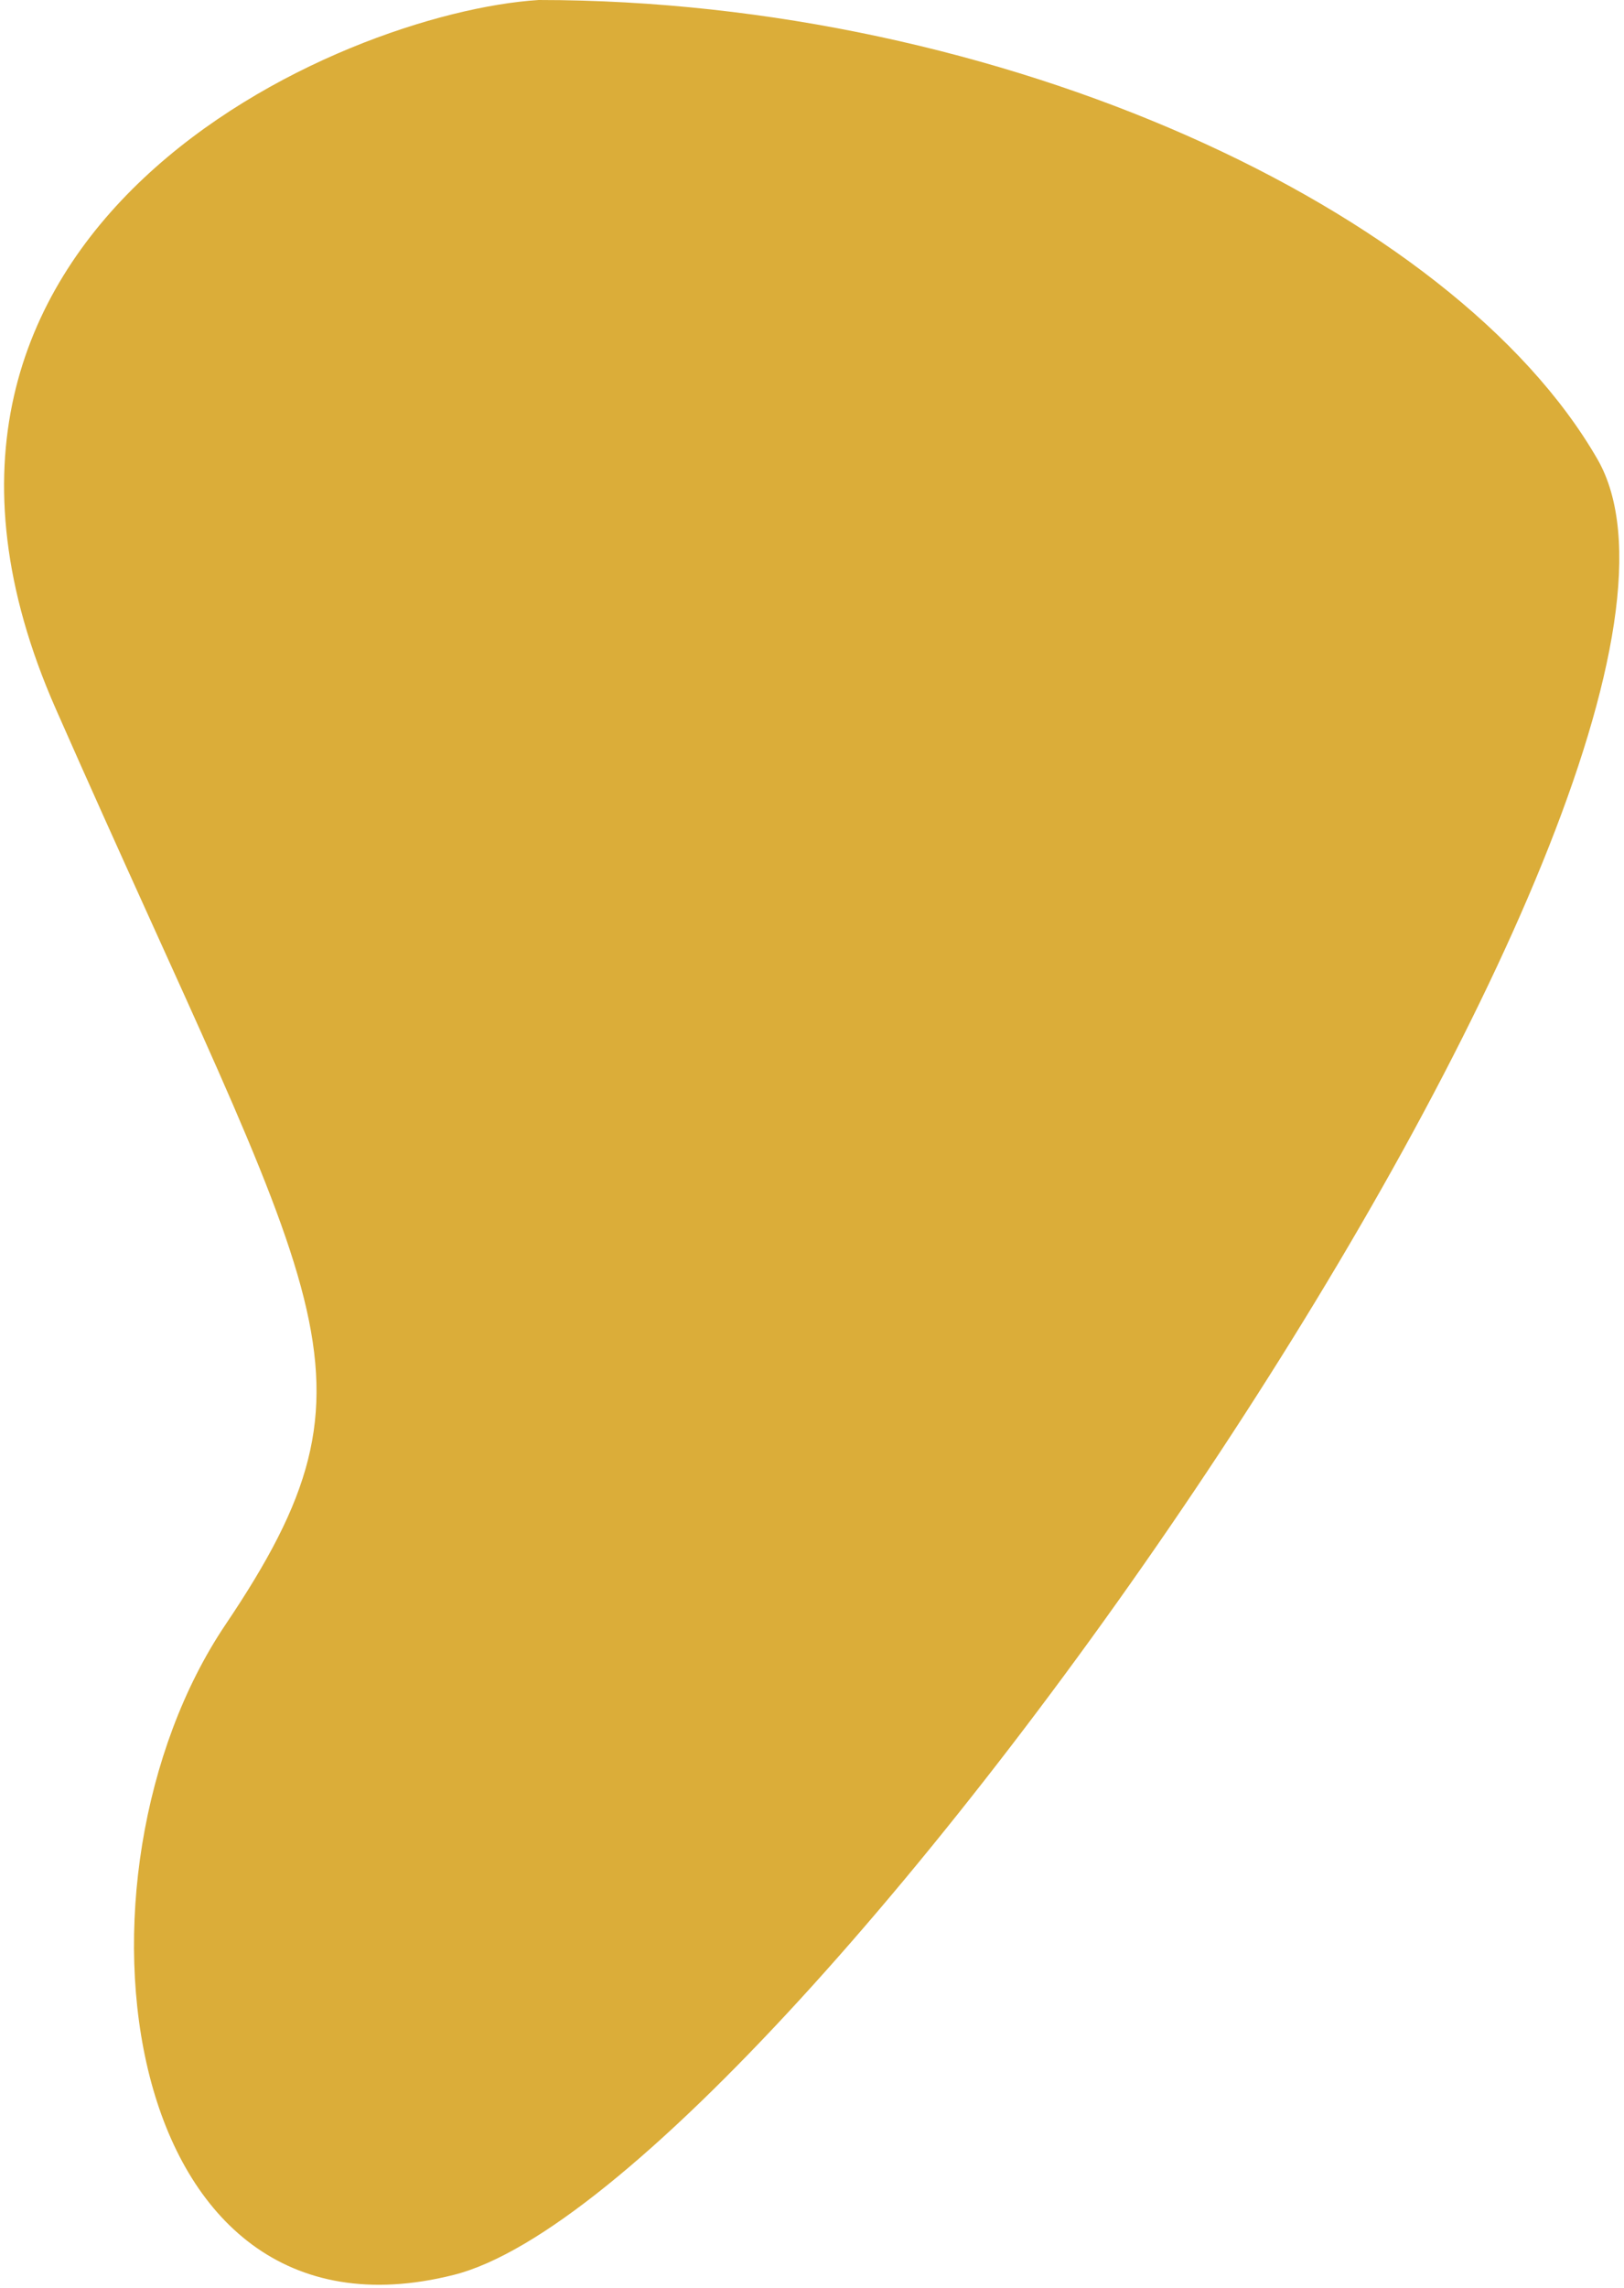 <svg width="306" height="431" viewBox="0 0 306 431" fill="none" xmlns="http://www.w3.org/2000/svg">
<path d="M10.5 133.5C-29.5 42.7 64.333 2.333 101.5 0C188.5 0 273.8 39.3 301 86.5C335 145.5 149 412.5 85.5 428.5C22 444.5 10.5 353.5 42.5 306C74.501 258.5 60.5 247 10.5 133.5Z" fill="#DBAD39"/>
</svg>
